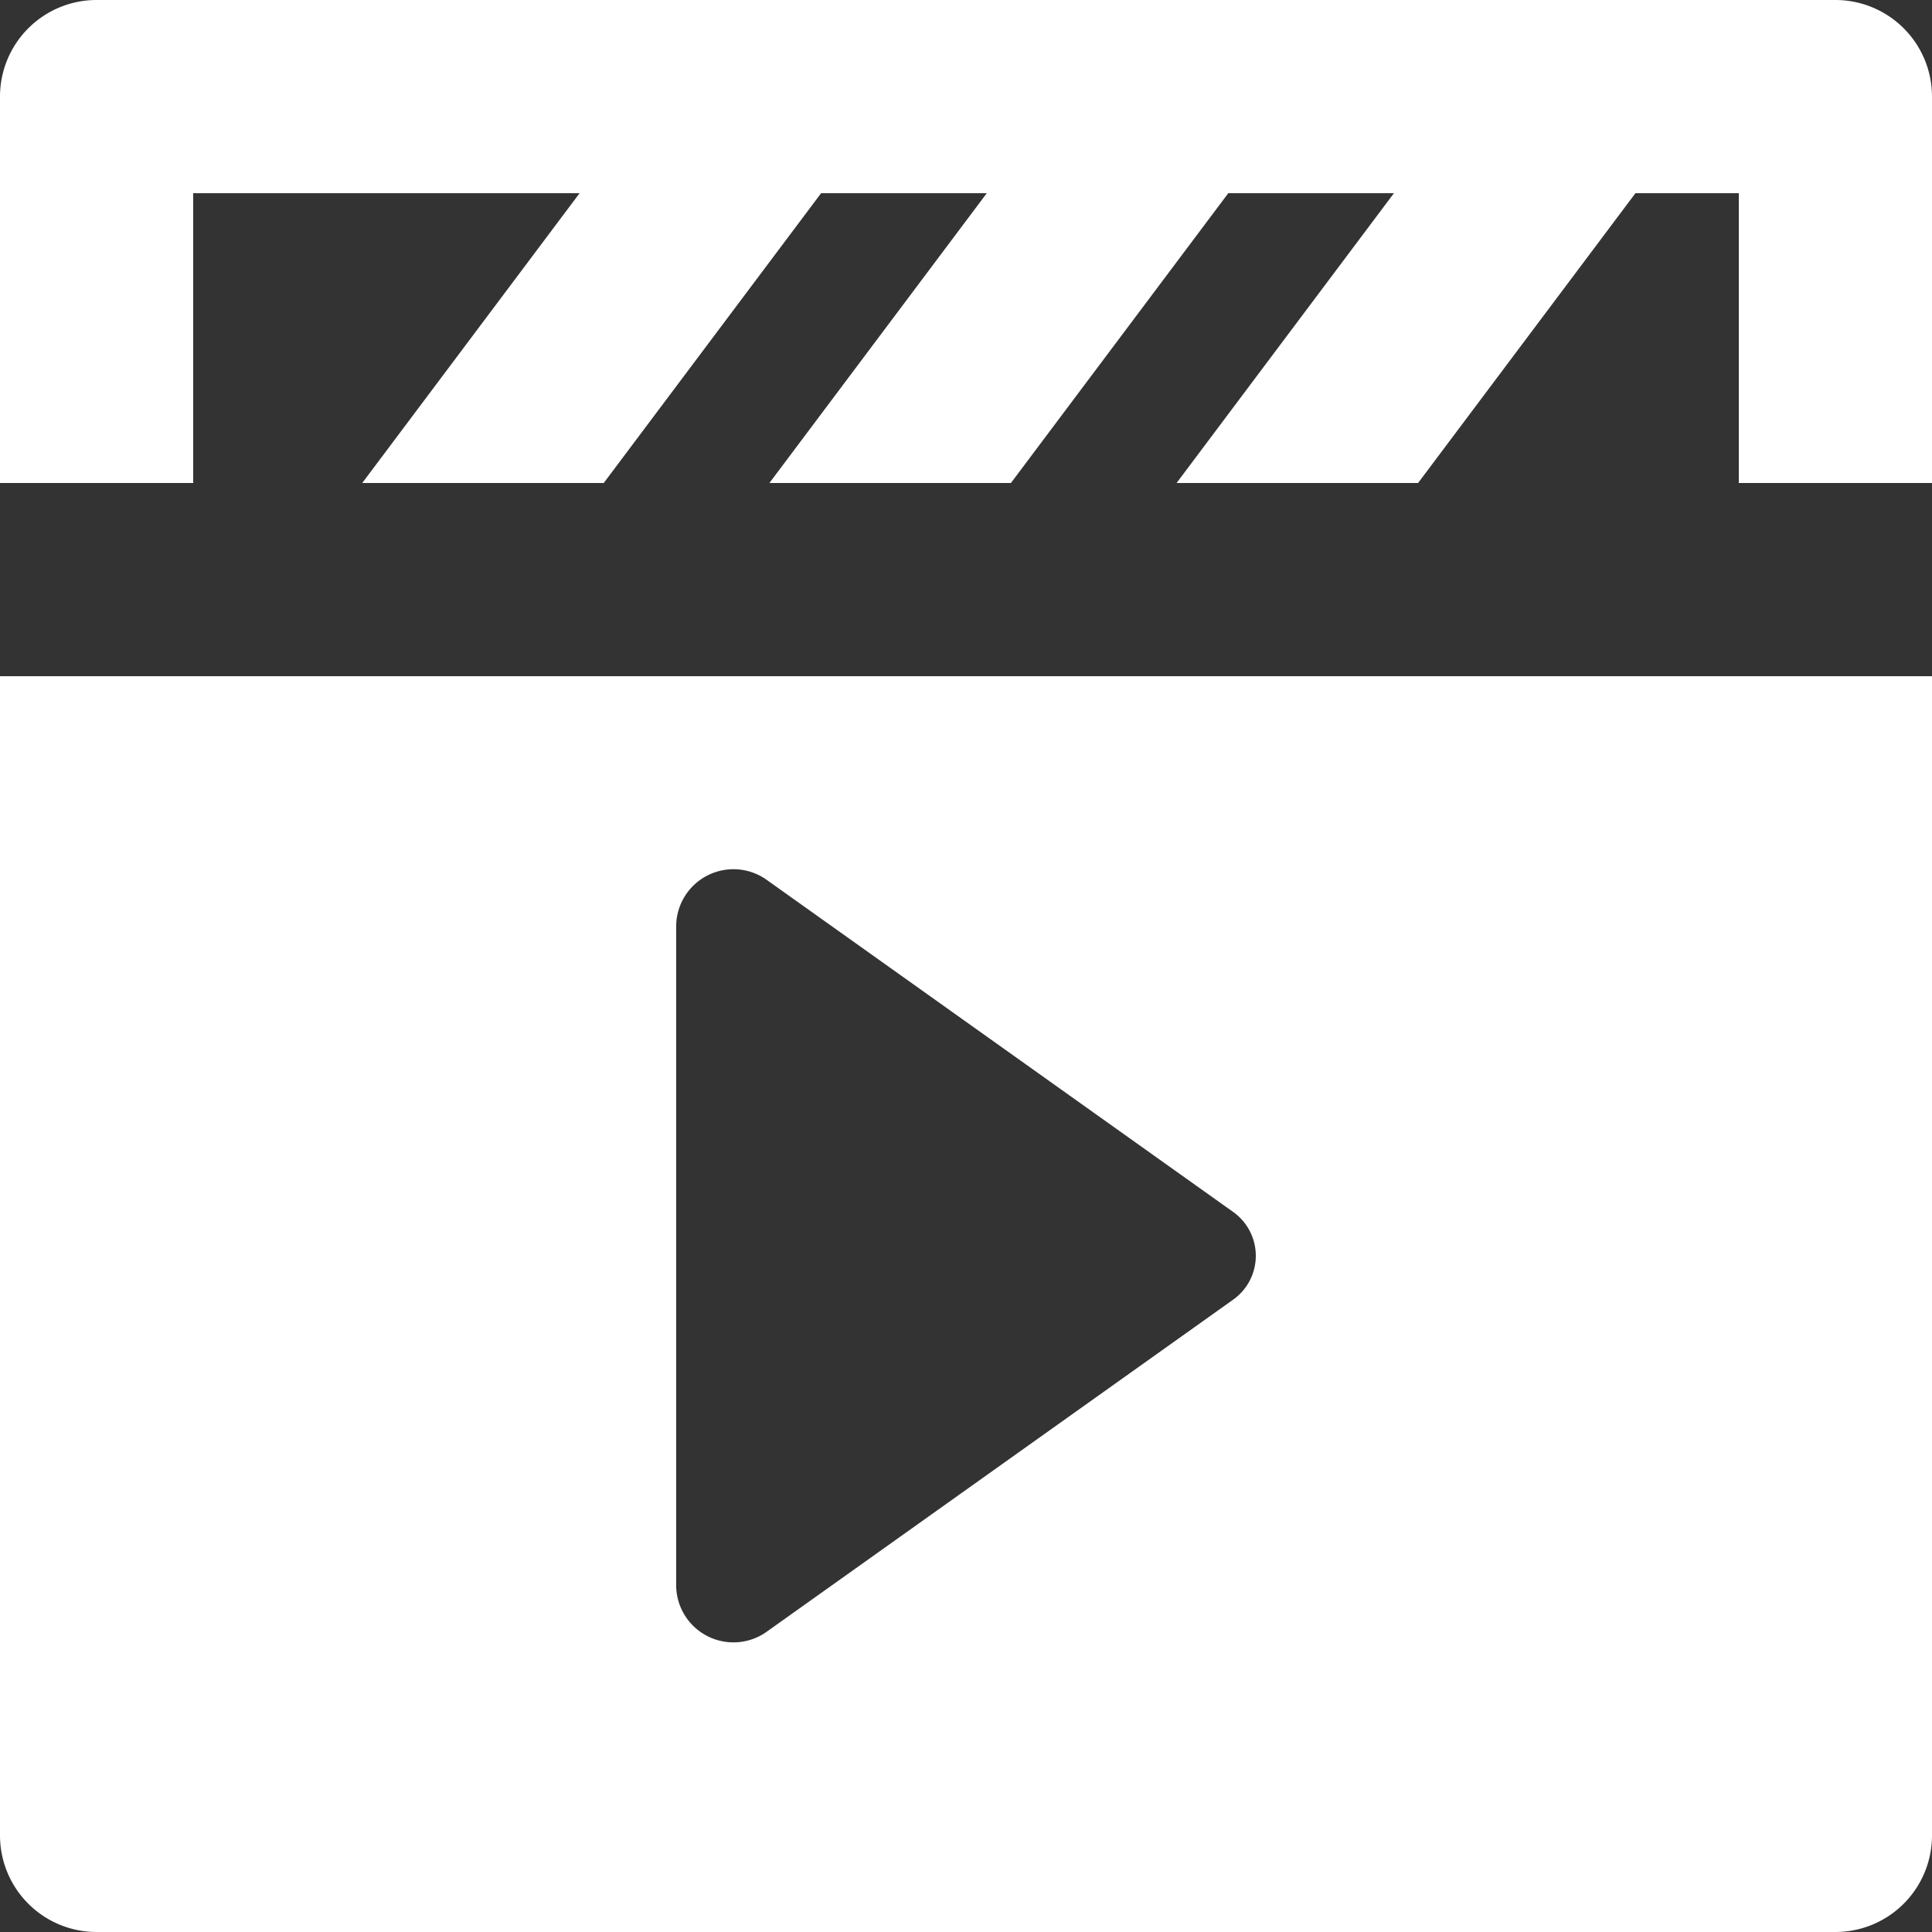 <svg class="w-[41px] h-[41px] text-gray-800 dark:text-white" aria-hidden="true" xmlns="http://www.w3.org/2000/svg" fill="#fff" viewBox="0 0 20 20">
    <rect x="0" y="0" width="20" height="20" fill="#333333" stroke="none"/>
    <path d="M2 2h4L3.75 5h2.5L8.5 2h1.715l-2.25 3h2.5l2.25-3h1.715l-2.25 3h2.5l2.25-3H18v3h2V1a1 1 0 0 0-1-1H1a1 1 0 0 0-1 1v4h2V2ZM0 7v12a1 1 0 0 0 1 1h18a1 1 0 0 0 1-1V7H0Zm12.76 6.458-4.818 3.43A.593.593 0 0 1 7 16.429V9.571a.593.593 0 0 1 .942-.459l4.818 3.43a.557.557 0 0 1 0 .916Z"/>
  </svg>